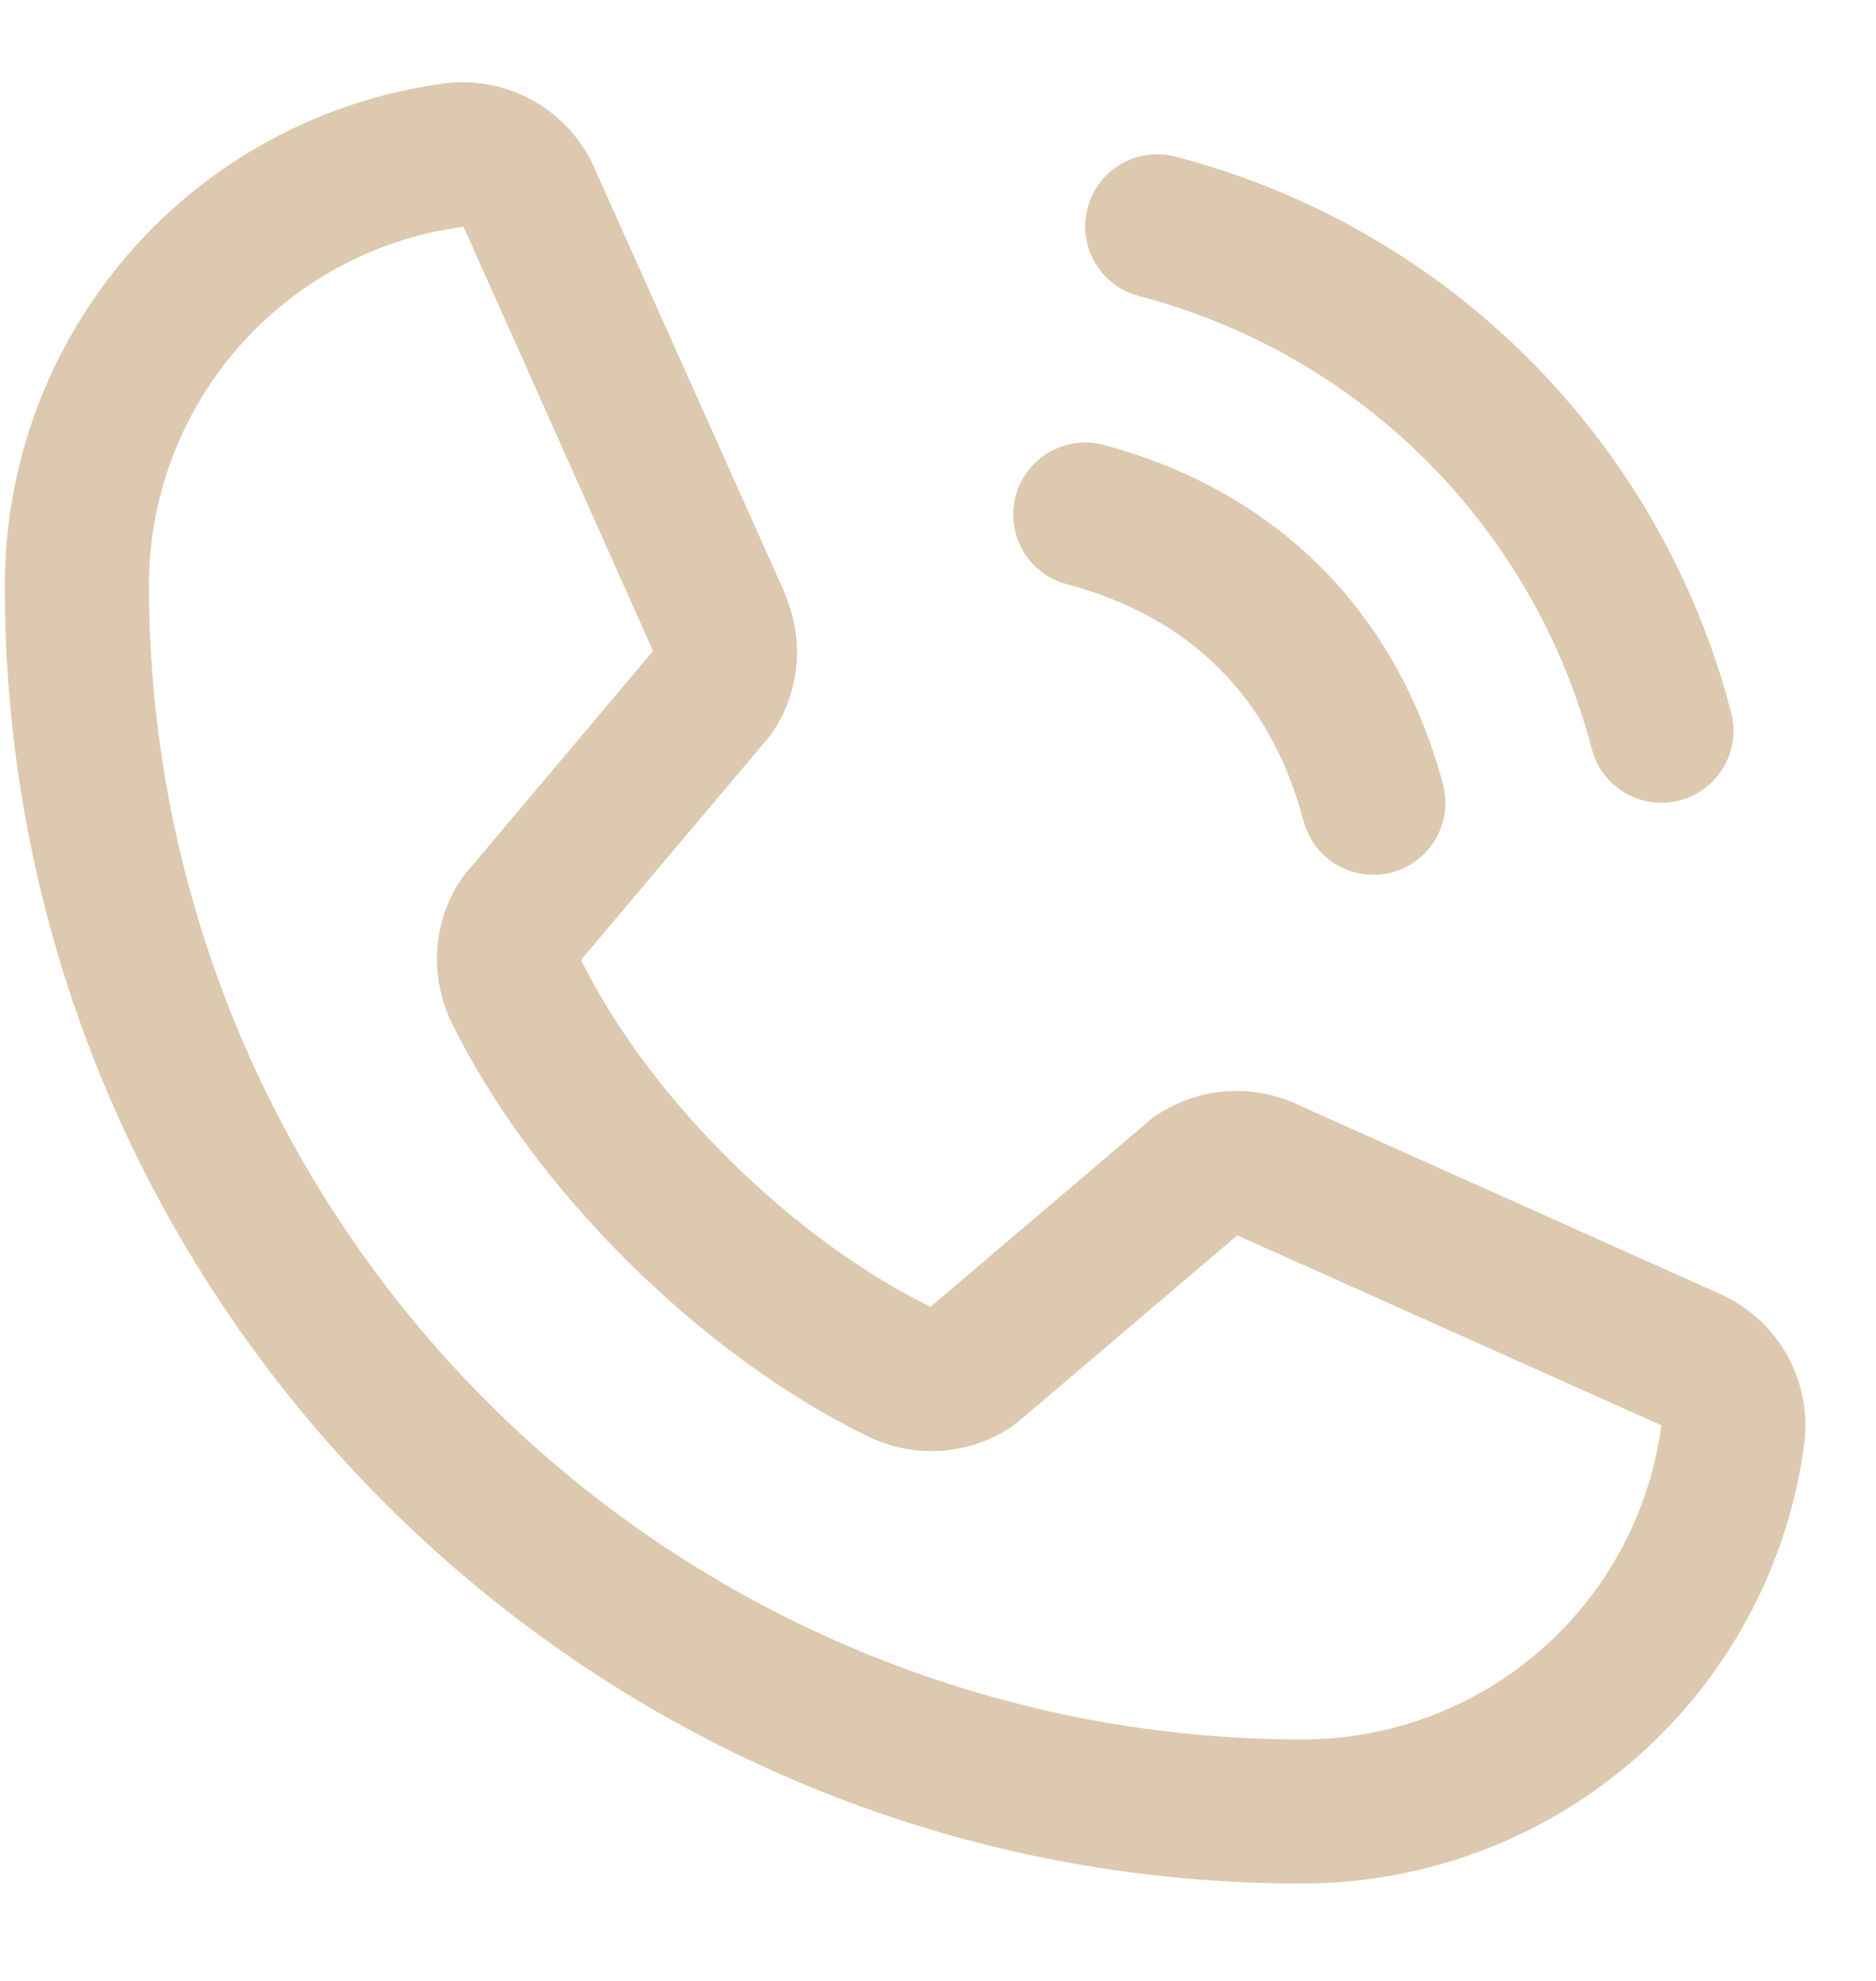 <svg width="18" height="19" viewBox="0 0 18 19" fill="none" xmlns="http://www.w3.org/2000/svg">
    <path d="M10.436 1.992C10.46 1.905 10.5 1.822 10.555 1.75C10.611 1.678 10.679 1.618 10.758 1.572C10.837 1.527 10.923 1.497 11.013 1.486C11.103 1.474 11.195 1.48 11.283 1.503C12.564 1.838 13.733 2.507 14.669 3.444C15.605 4.38 16.275 5.549 16.609 6.83C16.633 6.918 16.639 7.009 16.627 7.099C16.615 7.189 16.585 7.276 16.54 7.354C16.495 7.433 16.434 7.502 16.362 7.557C16.29 7.612 16.208 7.653 16.12 7.676C16.062 7.692 16.002 7.7 15.941 7.7C15.789 7.7 15.641 7.649 15.52 7.557C15.4 7.464 15.313 7.334 15.274 7.187C15.001 6.141 14.454 5.187 13.69 4.422C12.926 3.658 11.972 3.111 10.926 2.839C10.838 2.815 10.756 2.775 10.684 2.72C10.611 2.665 10.551 2.596 10.505 2.517C10.46 2.438 10.43 2.352 10.418 2.262C10.406 2.172 10.412 2.08 10.436 1.992ZM10.235 5.603C11.426 5.921 12.191 6.686 12.509 7.878C12.549 8.025 12.635 8.155 12.756 8.248C12.877 8.341 13.025 8.391 13.177 8.391C13.237 8.391 13.297 8.383 13.356 8.368C13.444 8.344 13.526 8.304 13.598 8.248C13.67 8.193 13.73 8.124 13.776 8.046C13.821 7.967 13.851 7.88 13.863 7.79C13.874 7.7 13.868 7.609 13.845 7.521C13.402 5.866 12.247 4.71 10.591 4.268C10.504 4.244 10.412 4.238 10.322 4.25C10.232 4.262 10.146 4.292 10.067 4.337C9.989 4.383 9.92 4.443 9.864 4.515C9.809 4.587 9.769 4.669 9.745 4.757C9.722 4.845 9.716 4.936 9.728 5.026C9.74 5.116 9.769 5.203 9.815 5.281C9.86 5.36 9.921 5.429 9.993 5.484C10.065 5.539 10.147 5.58 10.235 5.603ZM17.313 13.84C17.159 15.011 16.584 16.085 15.696 16.863C14.808 17.64 13.667 18.068 12.486 18.066C5.627 18.066 0.046 12.486 0.046 5.626C0.044 4.446 0.472 3.305 1.25 2.416C2.027 1.528 3.102 0.953 4.272 0.799C4.568 0.763 4.868 0.824 5.127 0.972C5.386 1.12 5.59 1.348 5.708 1.622L7.533 5.695V5.705C7.623 5.915 7.661 6.143 7.642 6.371C7.623 6.598 7.547 6.817 7.423 7.009C7.407 7.032 7.391 7.054 7.374 7.075L5.575 9.207C6.222 10.522 7.597 11.885 8.929 12.534L11.032 10.745C11.053 10.727 11.074 10.711 11.097 10.697C11.288 10.569 11.508 10.491 11.737 10.47C11.966 10.449 12.196 10.485 12.407 10.575L12.419 10.581L16.488 12.404C16.762 12.523 16.991 12.726 17.14 12.985C17.288 13.244 17.349 13.544 17.313 13.84ZM15.941 13.667C15.941 13.667 15.935 13.667 15.932 13.667L11.872 11.849L9.768 13.638C9.748 13.655 9.726 13.671 9.704 13.686C9.505 13.819 9.276 13.898 9.037 13.915C8.799 13.932 8.56 13.887 8.344 13.785C6.726 13.003 5.113 11.402 4.33 9.802C4.227 9.587 4.18 9.35 4.195 9.112C4.21 8.874 4.287 8.645 4.417 8.445C4.431 8.422 4.448 8.4 4.466 8.379L6.266 6.244L4.452 2.184C4.452 2.181 4.452 2.177 4.452 2.174C3.614 2.283 2.845 2.694 2.289 3.329C1.732 3.965 1.426 4.782 1.429 5.626C1.432 8.558 2.598 11.369 4.671 13.442C6.744 15.515 9.554 16.681 12.486 16.684C13.33 16.687 14.147 16.382 14.783 15.827C15.419 15.271 15.831 14.504 15.941 13.667Z" fill="#DDC9AF"/>
</svg>
